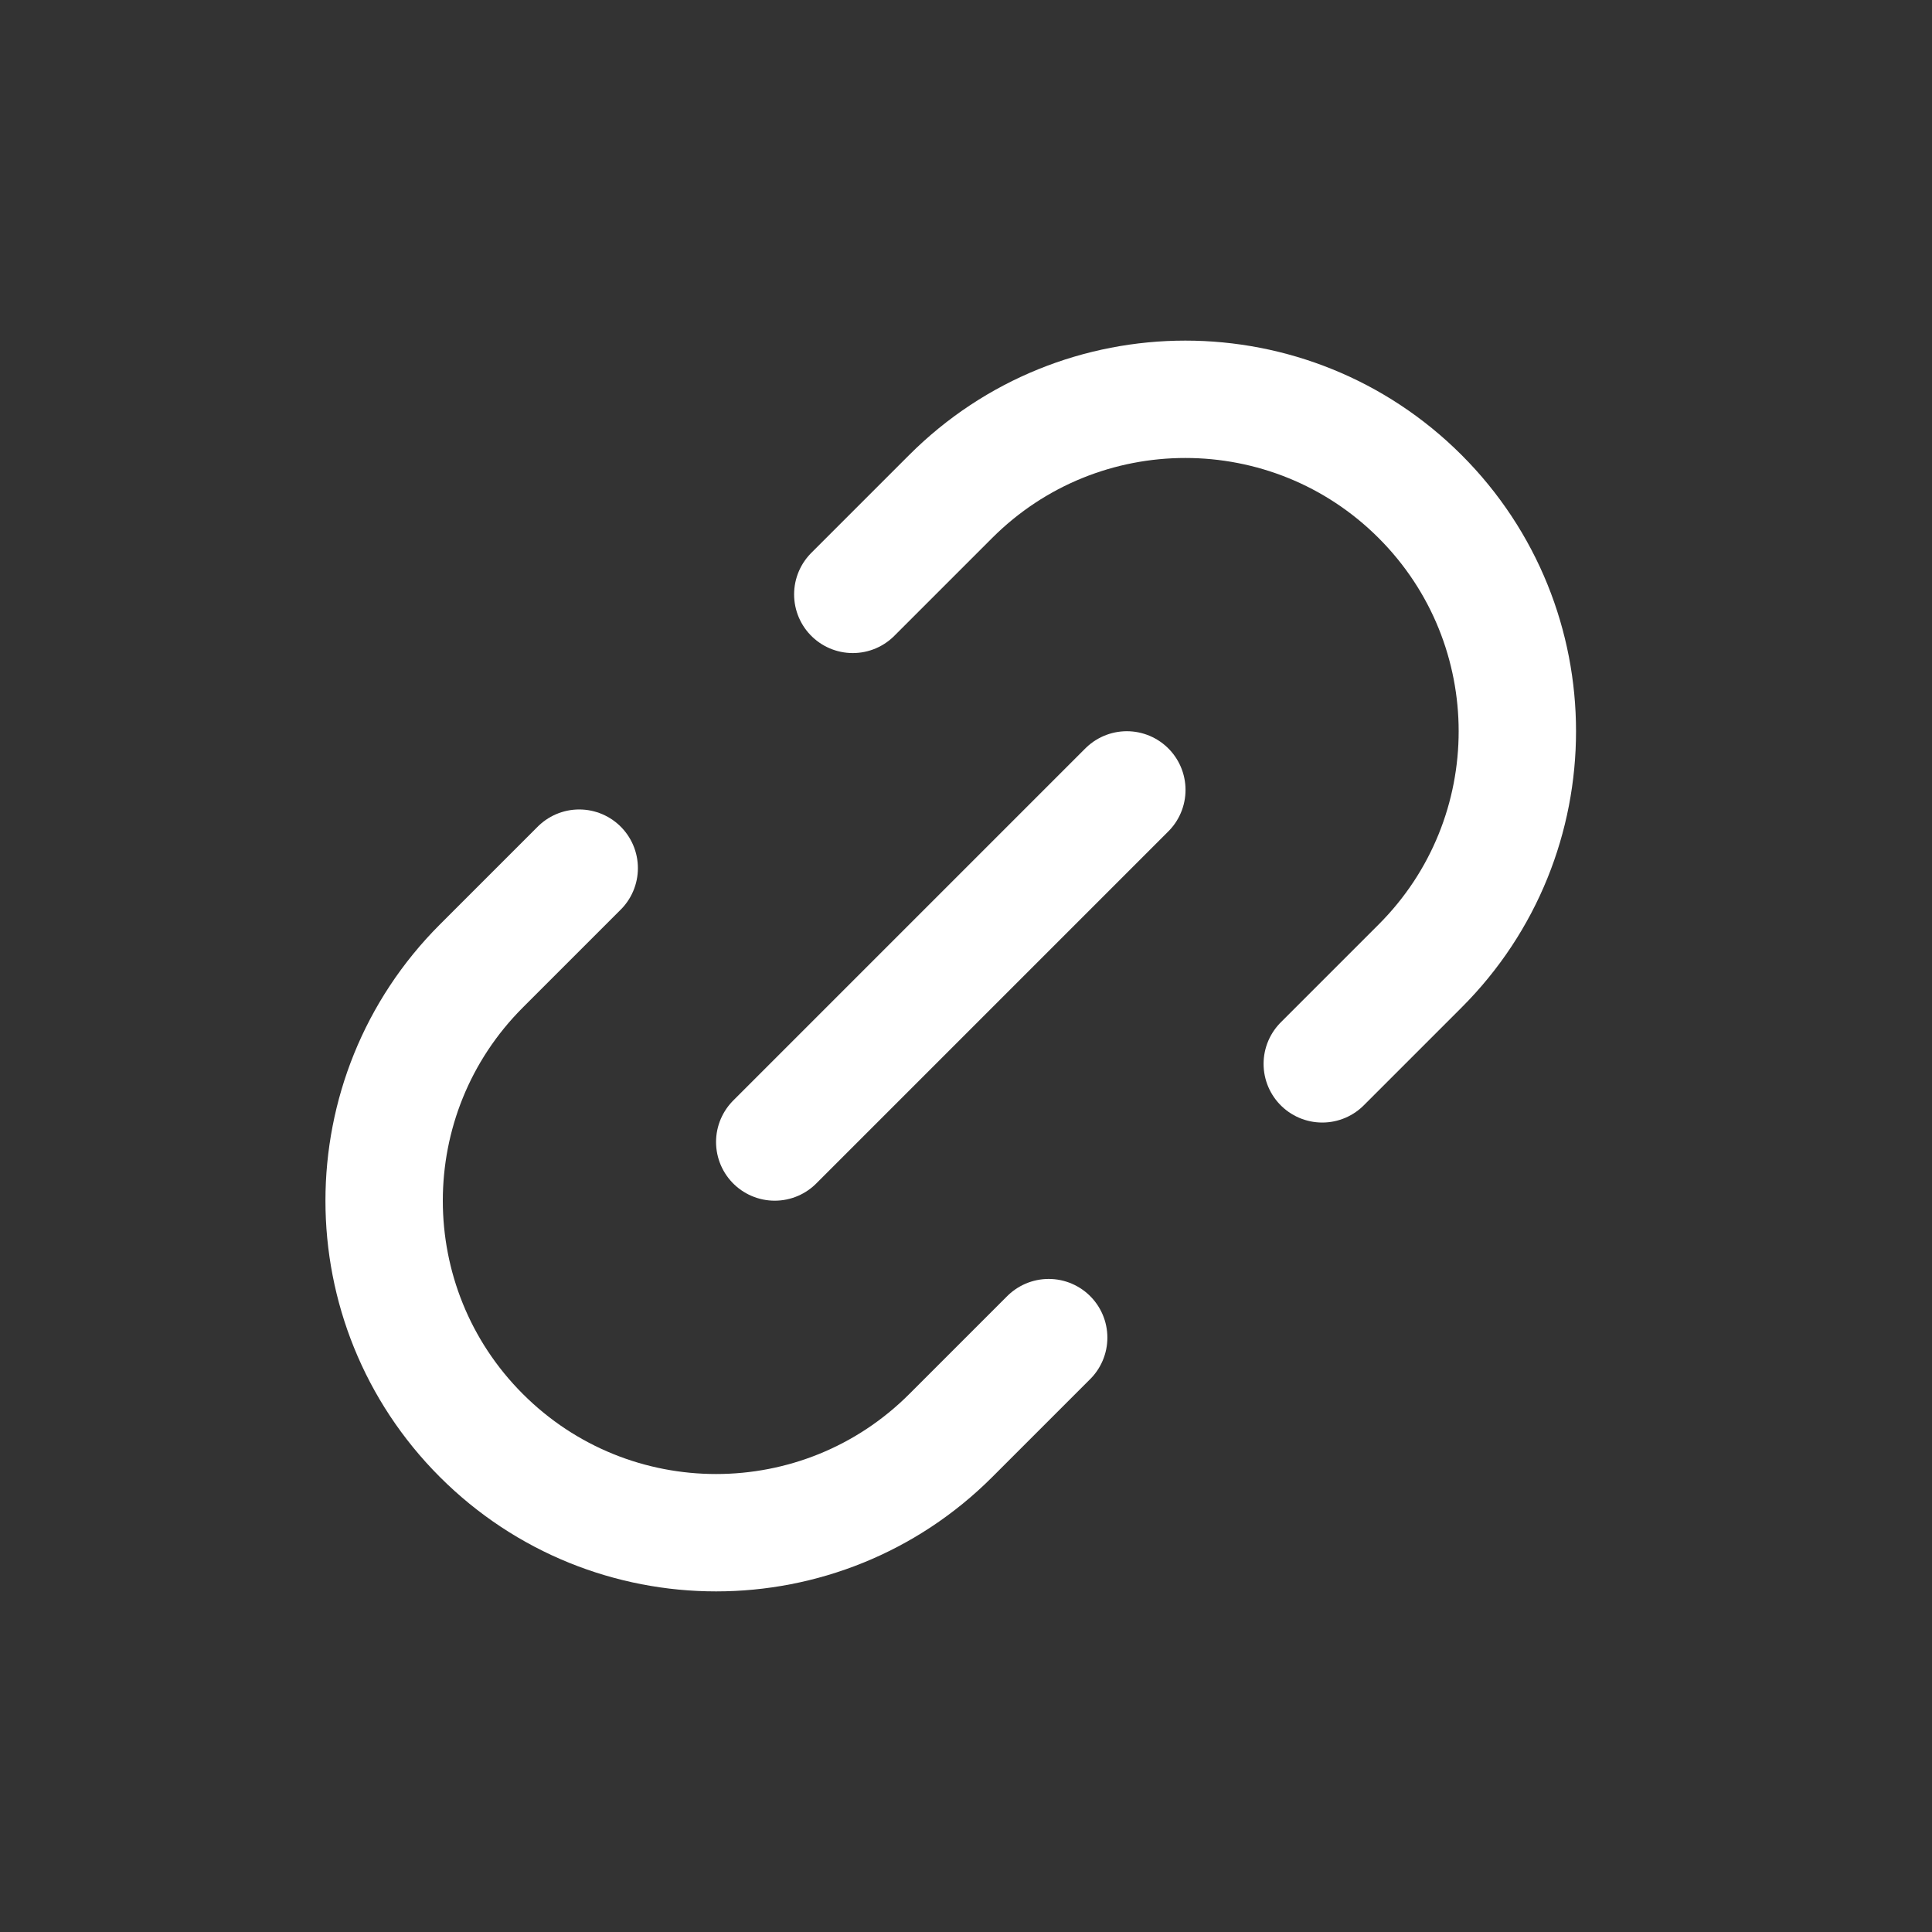 <svg width="20" height="20" viewBox="0 0 20 20" fill="none" xmlns="http://www.w3.org/2000/svg">
<rect x="0" y="0" width="20" height="20" fill="#333333" stroke="none"/>
<path d="M13.688 11.013L14.701 10C16.043 8.658 16.043 6.482 14.701 5.14C13.358 3.798 11.183 3.798 9.841 5.14L8.828 6.153" stroke="white" stroke-width="1.215" stroke-linecap="round" stroke-linejoin="round"/>
<path d="M5.996 8.987L4.983 10C3.641 11.342 3.641 13.518 4.983 14.86C6.325 16.202 8.501 16.202 9.843 14.86L10.856 13.847" stroke="white" stroke-width="1.215" stroke-linecap="round" stroke-linejoin="round"/>
<path d="M11.665 8.177L8.02 11.822" stroke="white" stroke-width="1.215" stroke-linecap="round" stroke-linejoin="round"/>
</svg>
